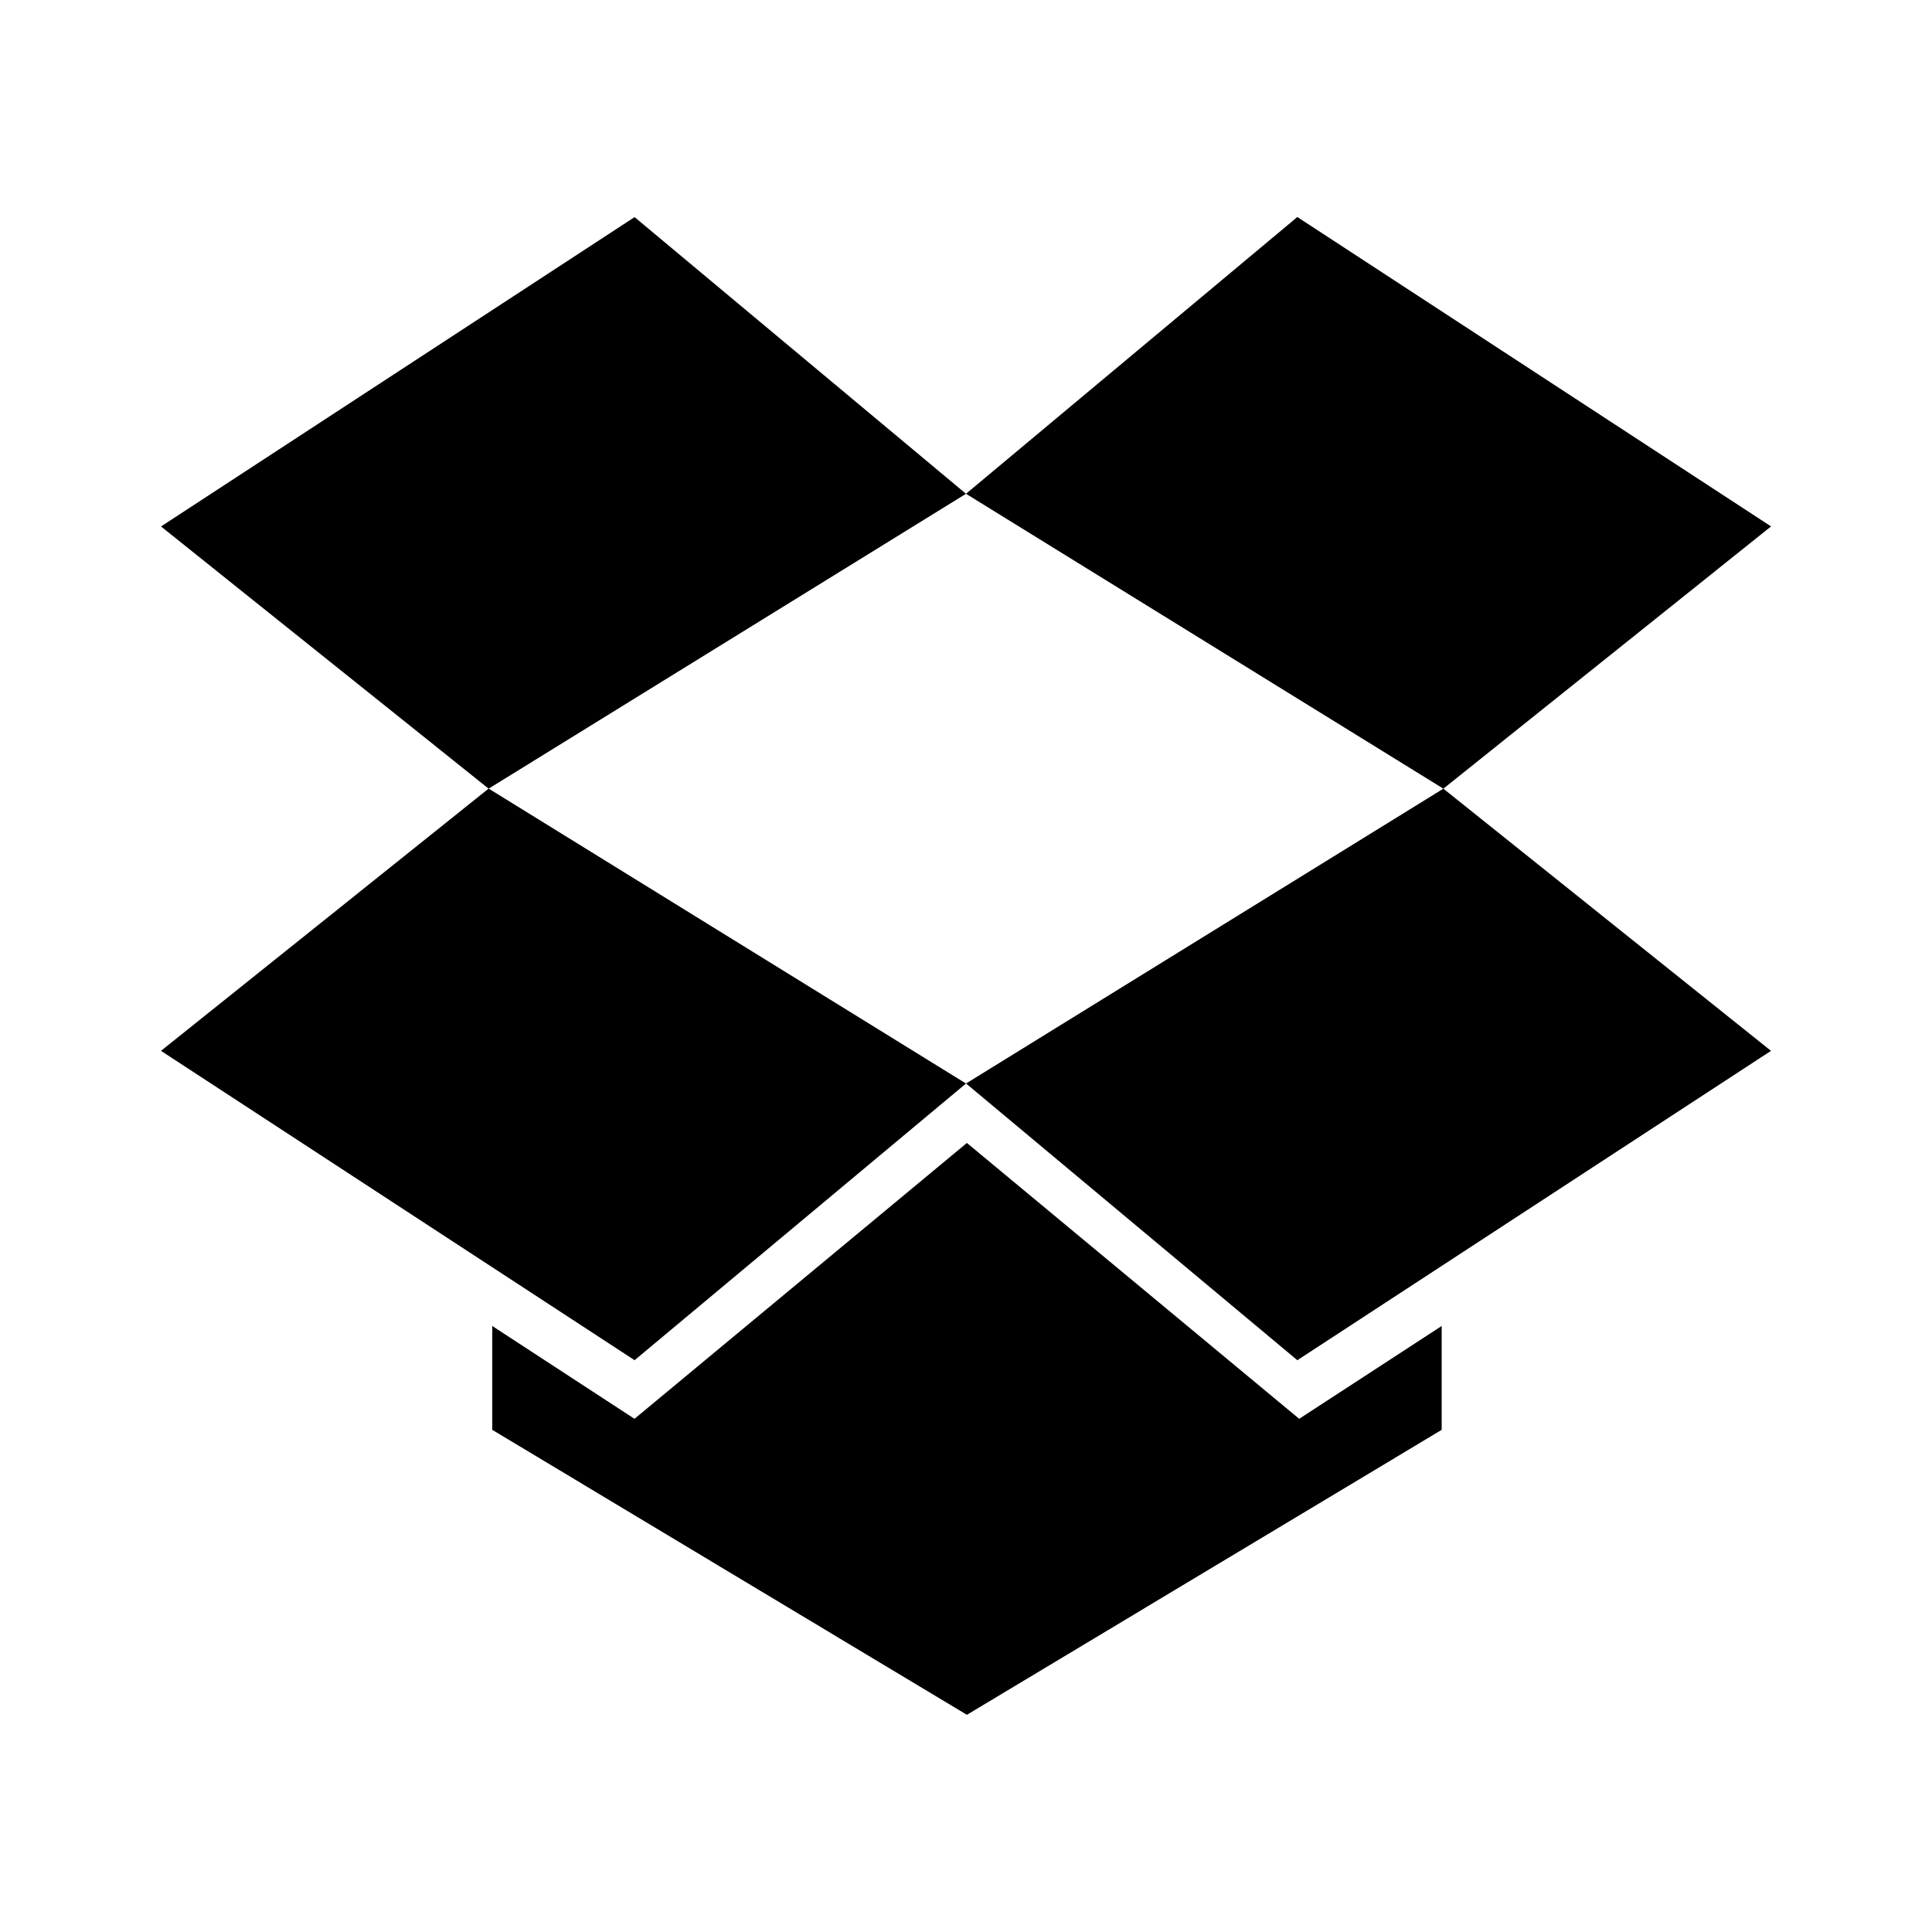 <svg xmlns="http://www.w3.org/2000/svg" viewBox="0 0 24 24"><g><path d="M12 6.134L6.07 9.797 2 6.54l5.883-3.843L12 6.134zm-10 6.92l5.883 3.843L12 13.46 6.07 9.796 2 13.054zm10 .405l4.116 3.438L22 13.054l-4.07-3.257L12 13.46zm10-6.92l-5.884-3.843L12 6.134l5.93 3.663L22 6.54zm-9.99 7.66l-4.128 3.426-1.767-1.153v1.29l5.896 3.54 5.898-3.54v-1.29l-1.77 1.153-4.127-3.426z"/></g></svg>